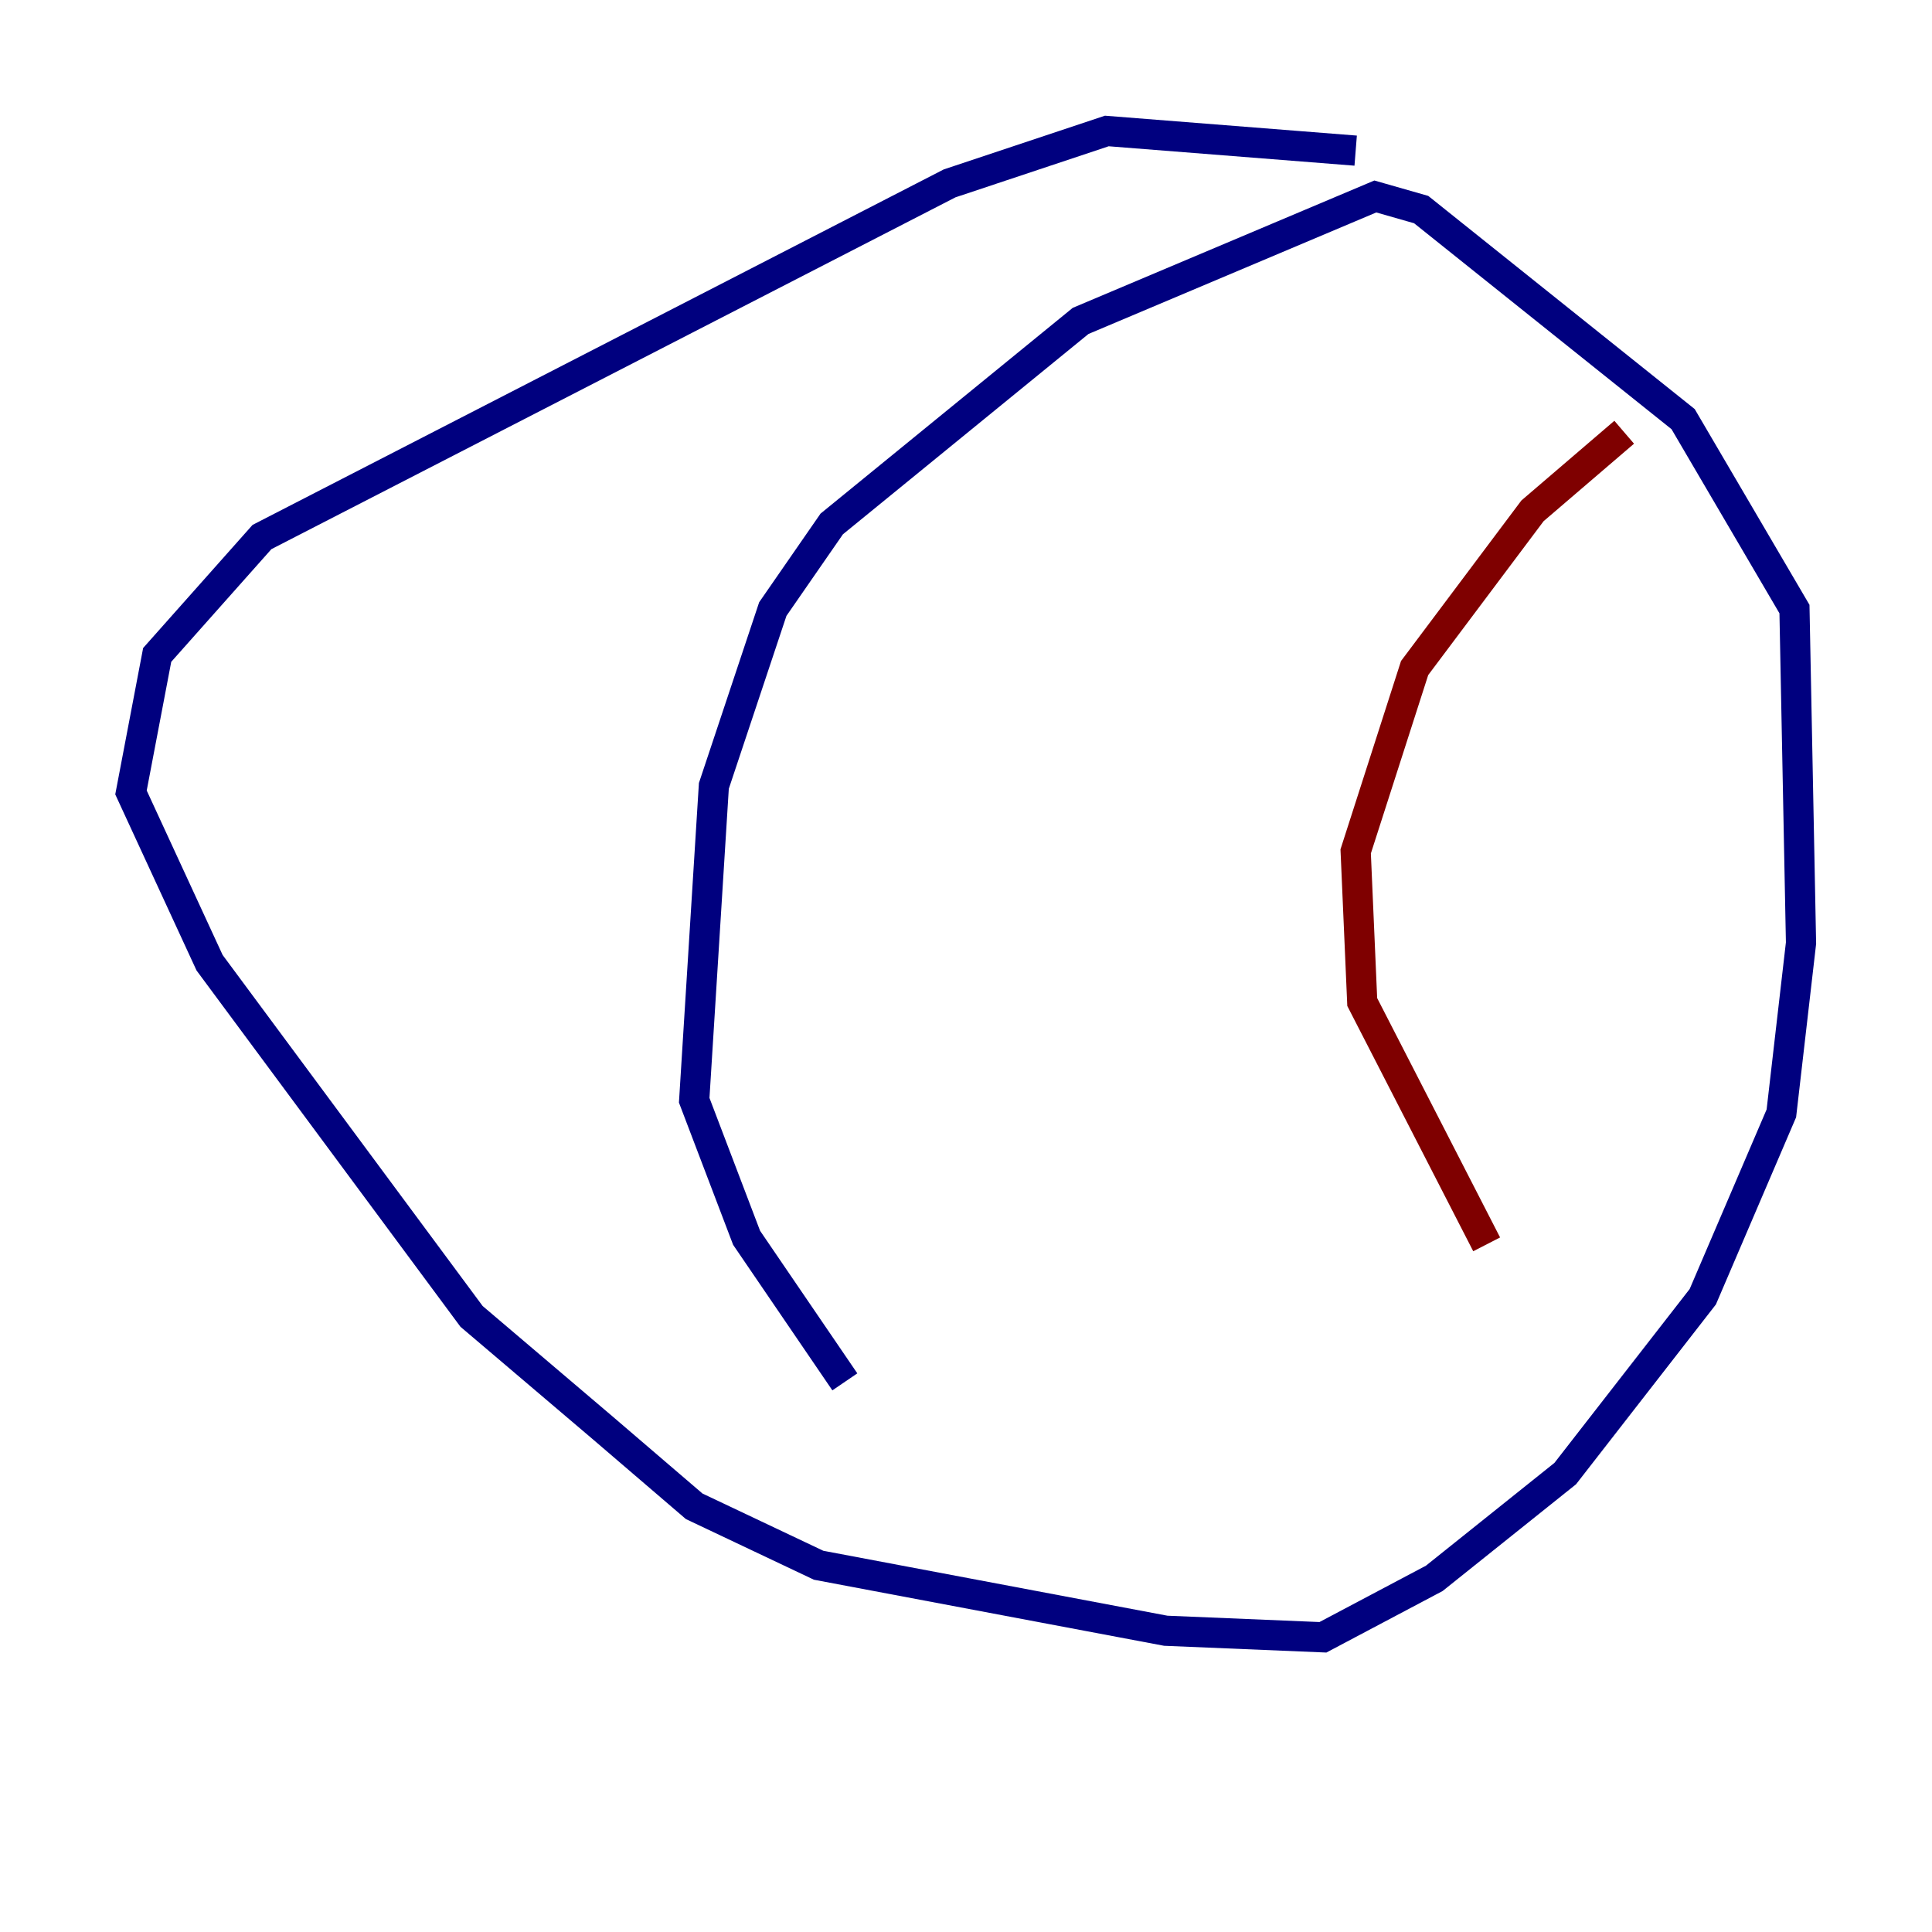 <?xml version="1.0" encoding="utf-8" ?>
<svg baseProfile="tiny" height="128" version="1.2" viewBox="0,0,128,128" width="128" xmlns="http://www.w3.org/2000/svg" xmlns:ev="http://www.w3.org/2001/xml-events" xmlns:xlink="http://www.w3.org/1999/xlink"><defs /><polyline fill="none" points="89.817,9.98 73.329,8.678 62.915,12.149 17.356,35.58 10.414,43.39 8.678,52.502 13.885,63.783 31.241,87.214 39.919,94.59 45.993,99.797 54.237,103.702 77.234,108.041 87.647,108.475 95.024,104.57 103.702,97.627 112.814,85.912 118.02,73.763 119.322,62.481 118.888,40.352 111.512,27.77 94.156,13.885 91.119,13.017 71.593,21.261 55.105,34.712 51.2,40.352 47.295,52.068 45.993,72.895 49.464,82.007 55.973,91.552" stroke="#00007f" stroke-width="2" /><polyline fill="none" points="107.607,28.637 101.532,33.844 93.722,44.258 89.817,56.407 90.251,66.386 98.495,82.441" stroke="#7f0000" stroke-width="2" /></svg>